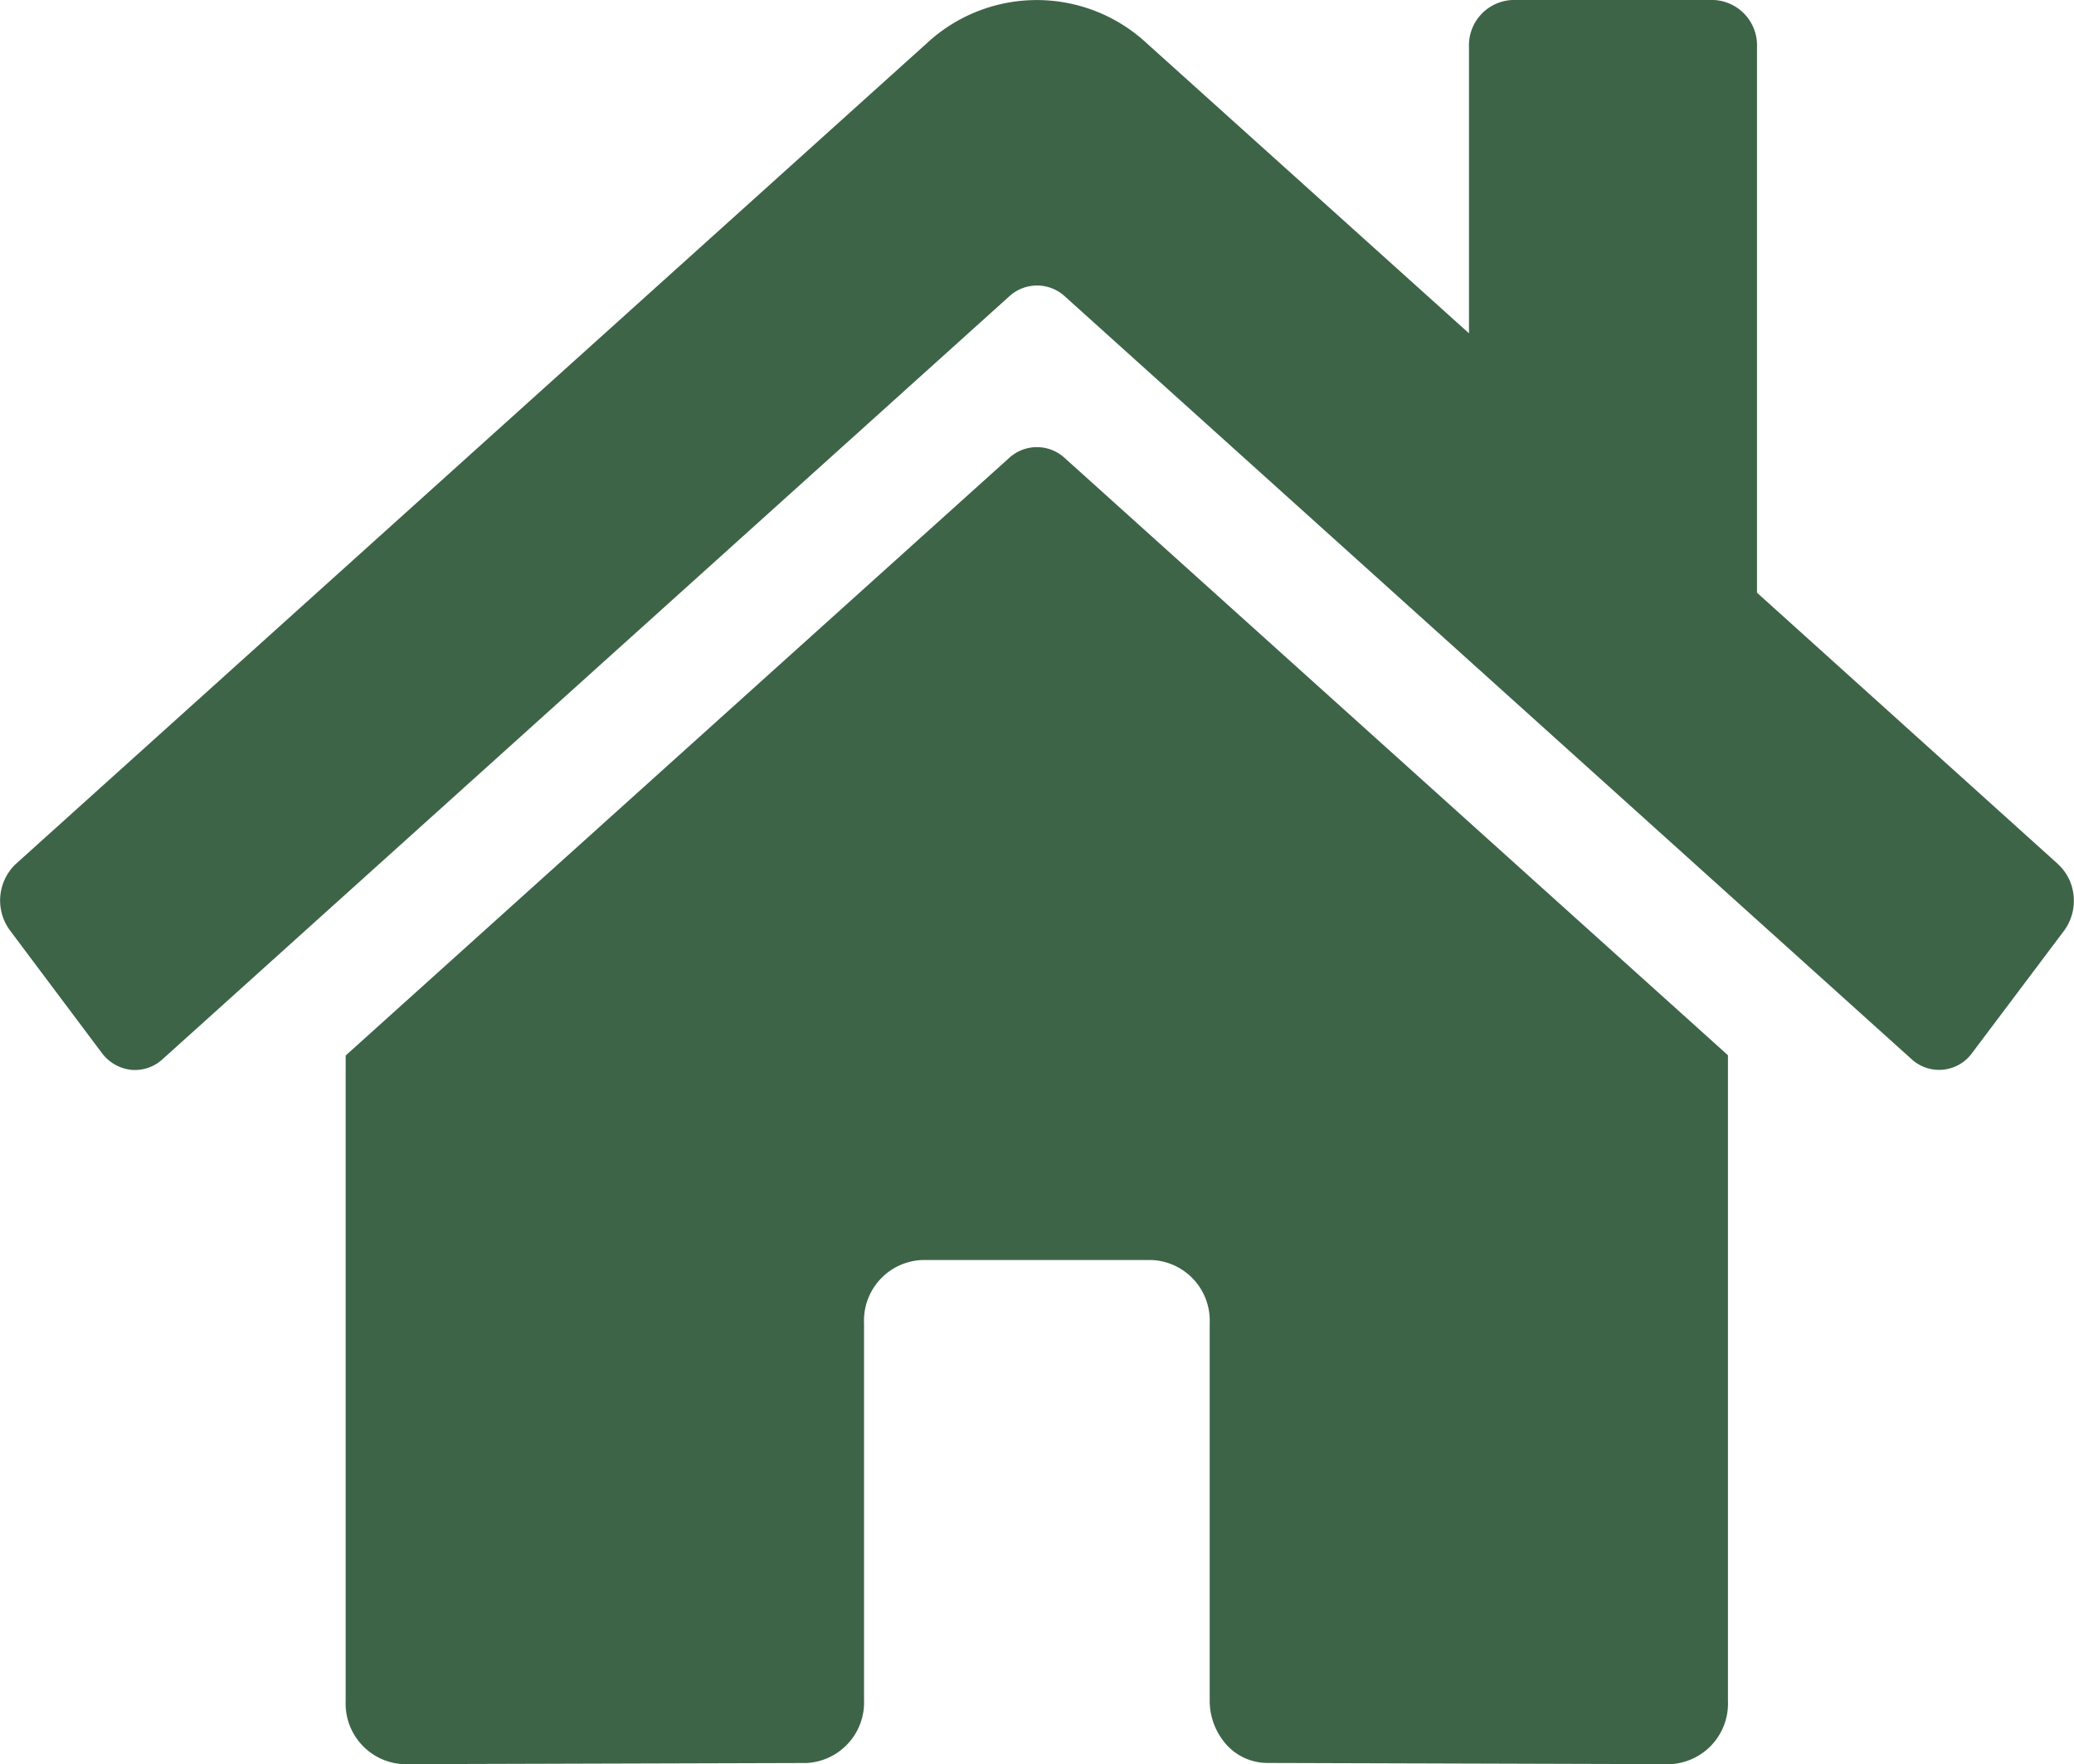 <svg xmlns="http://www.w3.org/2000/svg" width="37.626" height="32" viewBox="0 0 37.626 32">
  <path id="Icon_awesome-home" data-name="Icon awesome-home" d="M18.313,10.555,6.27,21.4V33.111a1.1,1.1,0,0,0,1.045,1.143l7.319-.021a1.1,1.1,0,0,0,1.04-1.143V26.253A1.1,1.1,0,0,1,16.72,25.11H20.9a1.1,1.1,0,0,1,1.045,1.143v6.832a1.2,1.2,0,0,0,.3.811,1,1,0,0,0,.74.336l7.317.022a1.1,1.1,0,0,0,1.045-1.143V21.395l-12.04-10.84A.744.744,0,0,0,18.313,10.555Zm19.022,7.373-5.461-4.923V3.111a.823.823,0,0,0-.784-.857H27.433a.823.823,0,0,0-.784.857V8.3L20.8,3.036a2.931,2.931,0,0,0-3.984,0L.283,17.928a.913.913,0,0,0-.1,1.207L1.844,21.35a.766.766,0,0,0,.53.309.739.739,0,0,0,.574-.192L18.313,7.626a.744.744,0,0,1,1,0l15.365,13.84a.739.739,0,0,0,1.1-.114l1.666-2.215a.913.913,0,0,0,.174-.63.883.883,0,0,0-.285-.579Z" transform="translate(0.001 -2.254)" fill="#3d6447"/>
</svg>
